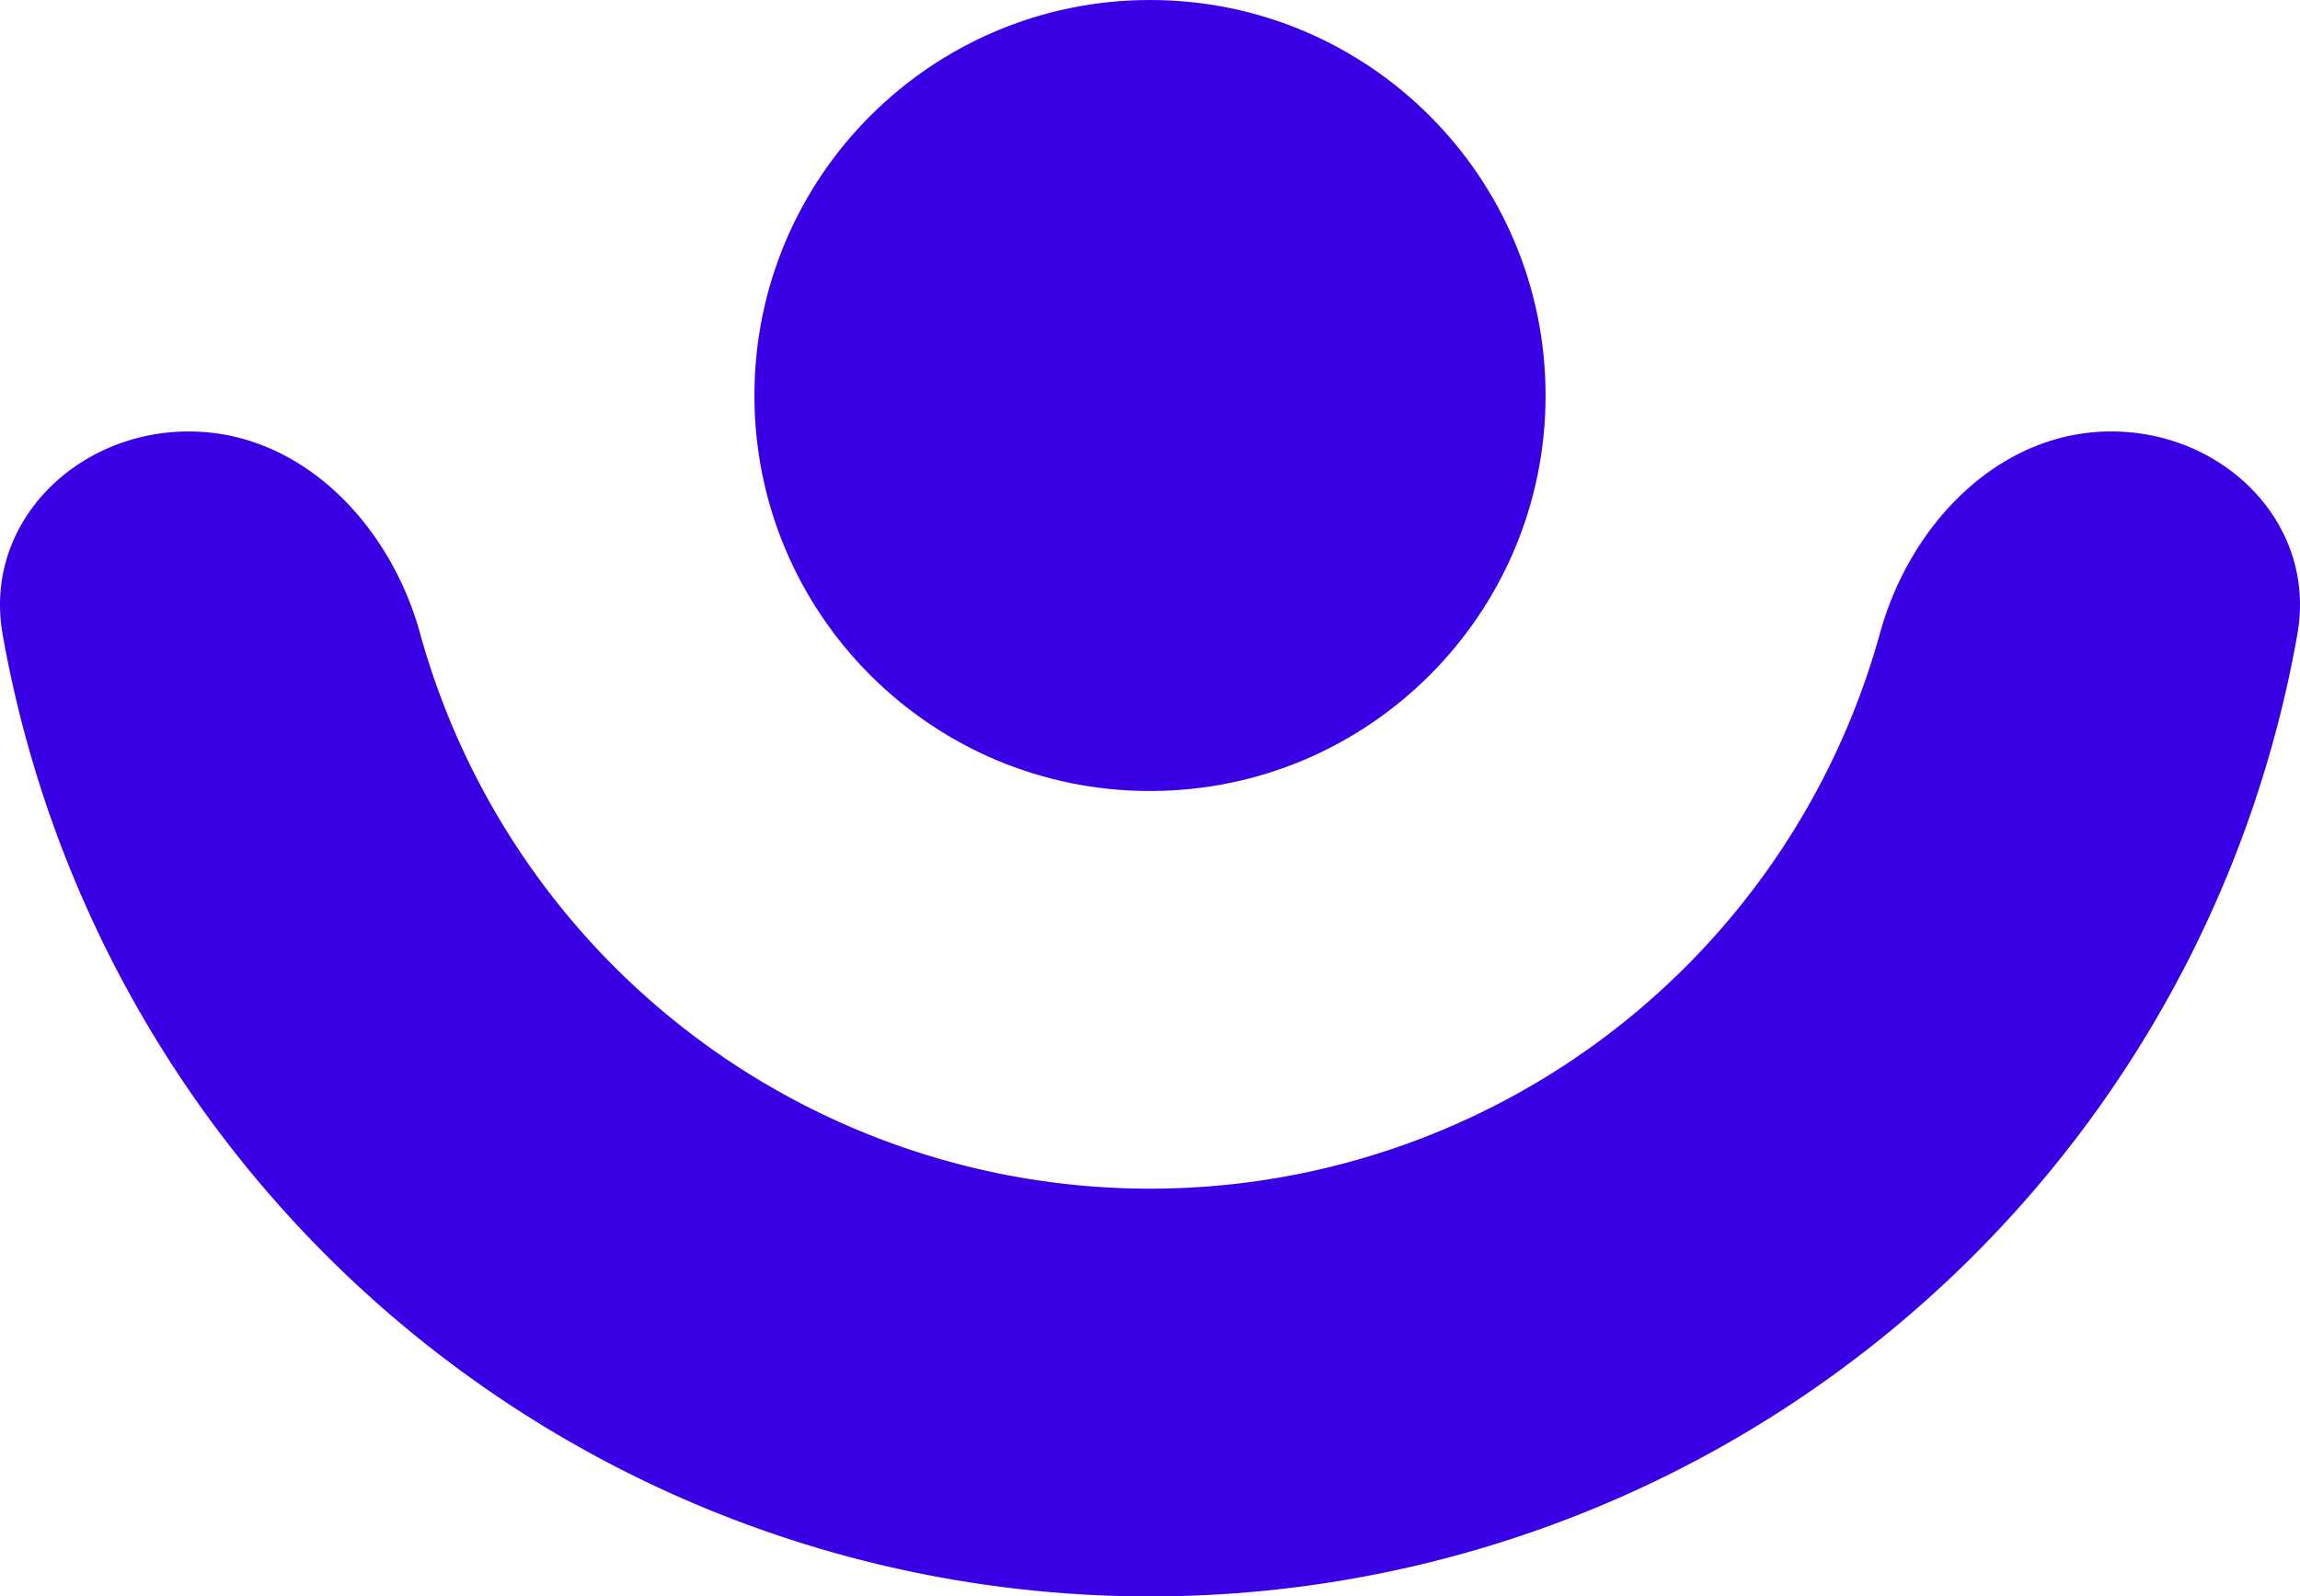 <svg xmlns="http://www.w3.org/2000/svg" fill="none" viewBox="0 0 412 286">
  <path fill="#3A00E5" d="M378.192 77.297c20.172 0 36.85 16.475 33.338 36.338A208.722 208.722 0 0 1 206 286a208.723 208.723 0 0 1-147.585-61.128A208.698 208.698 0 0 1 .47 113.635c-3.512-19.863 13.166-36.338 33.338-36.338 20.173 0 36.047 16.64 41.413 36.085A135.667 135.667 0 0 0 206 212.954a135.671 135.671 0 0 0 95.931-39.733 135.65 135.65 0 0 0 34.848-59.839c5.366-19.445 21.24-36.085 41.413-36.085Z"/>
  <path fill="#3A00E5" d="M276.861 70.856C276.861 31.723 245.135 0 206 0c-39.135 0-70.861 31.723-70.861 70.856 0 39.132 31.726 70.856 70.861 70.856 39.135 0 70.861-31.724 70.861-70.856Z"/>
</svg>
